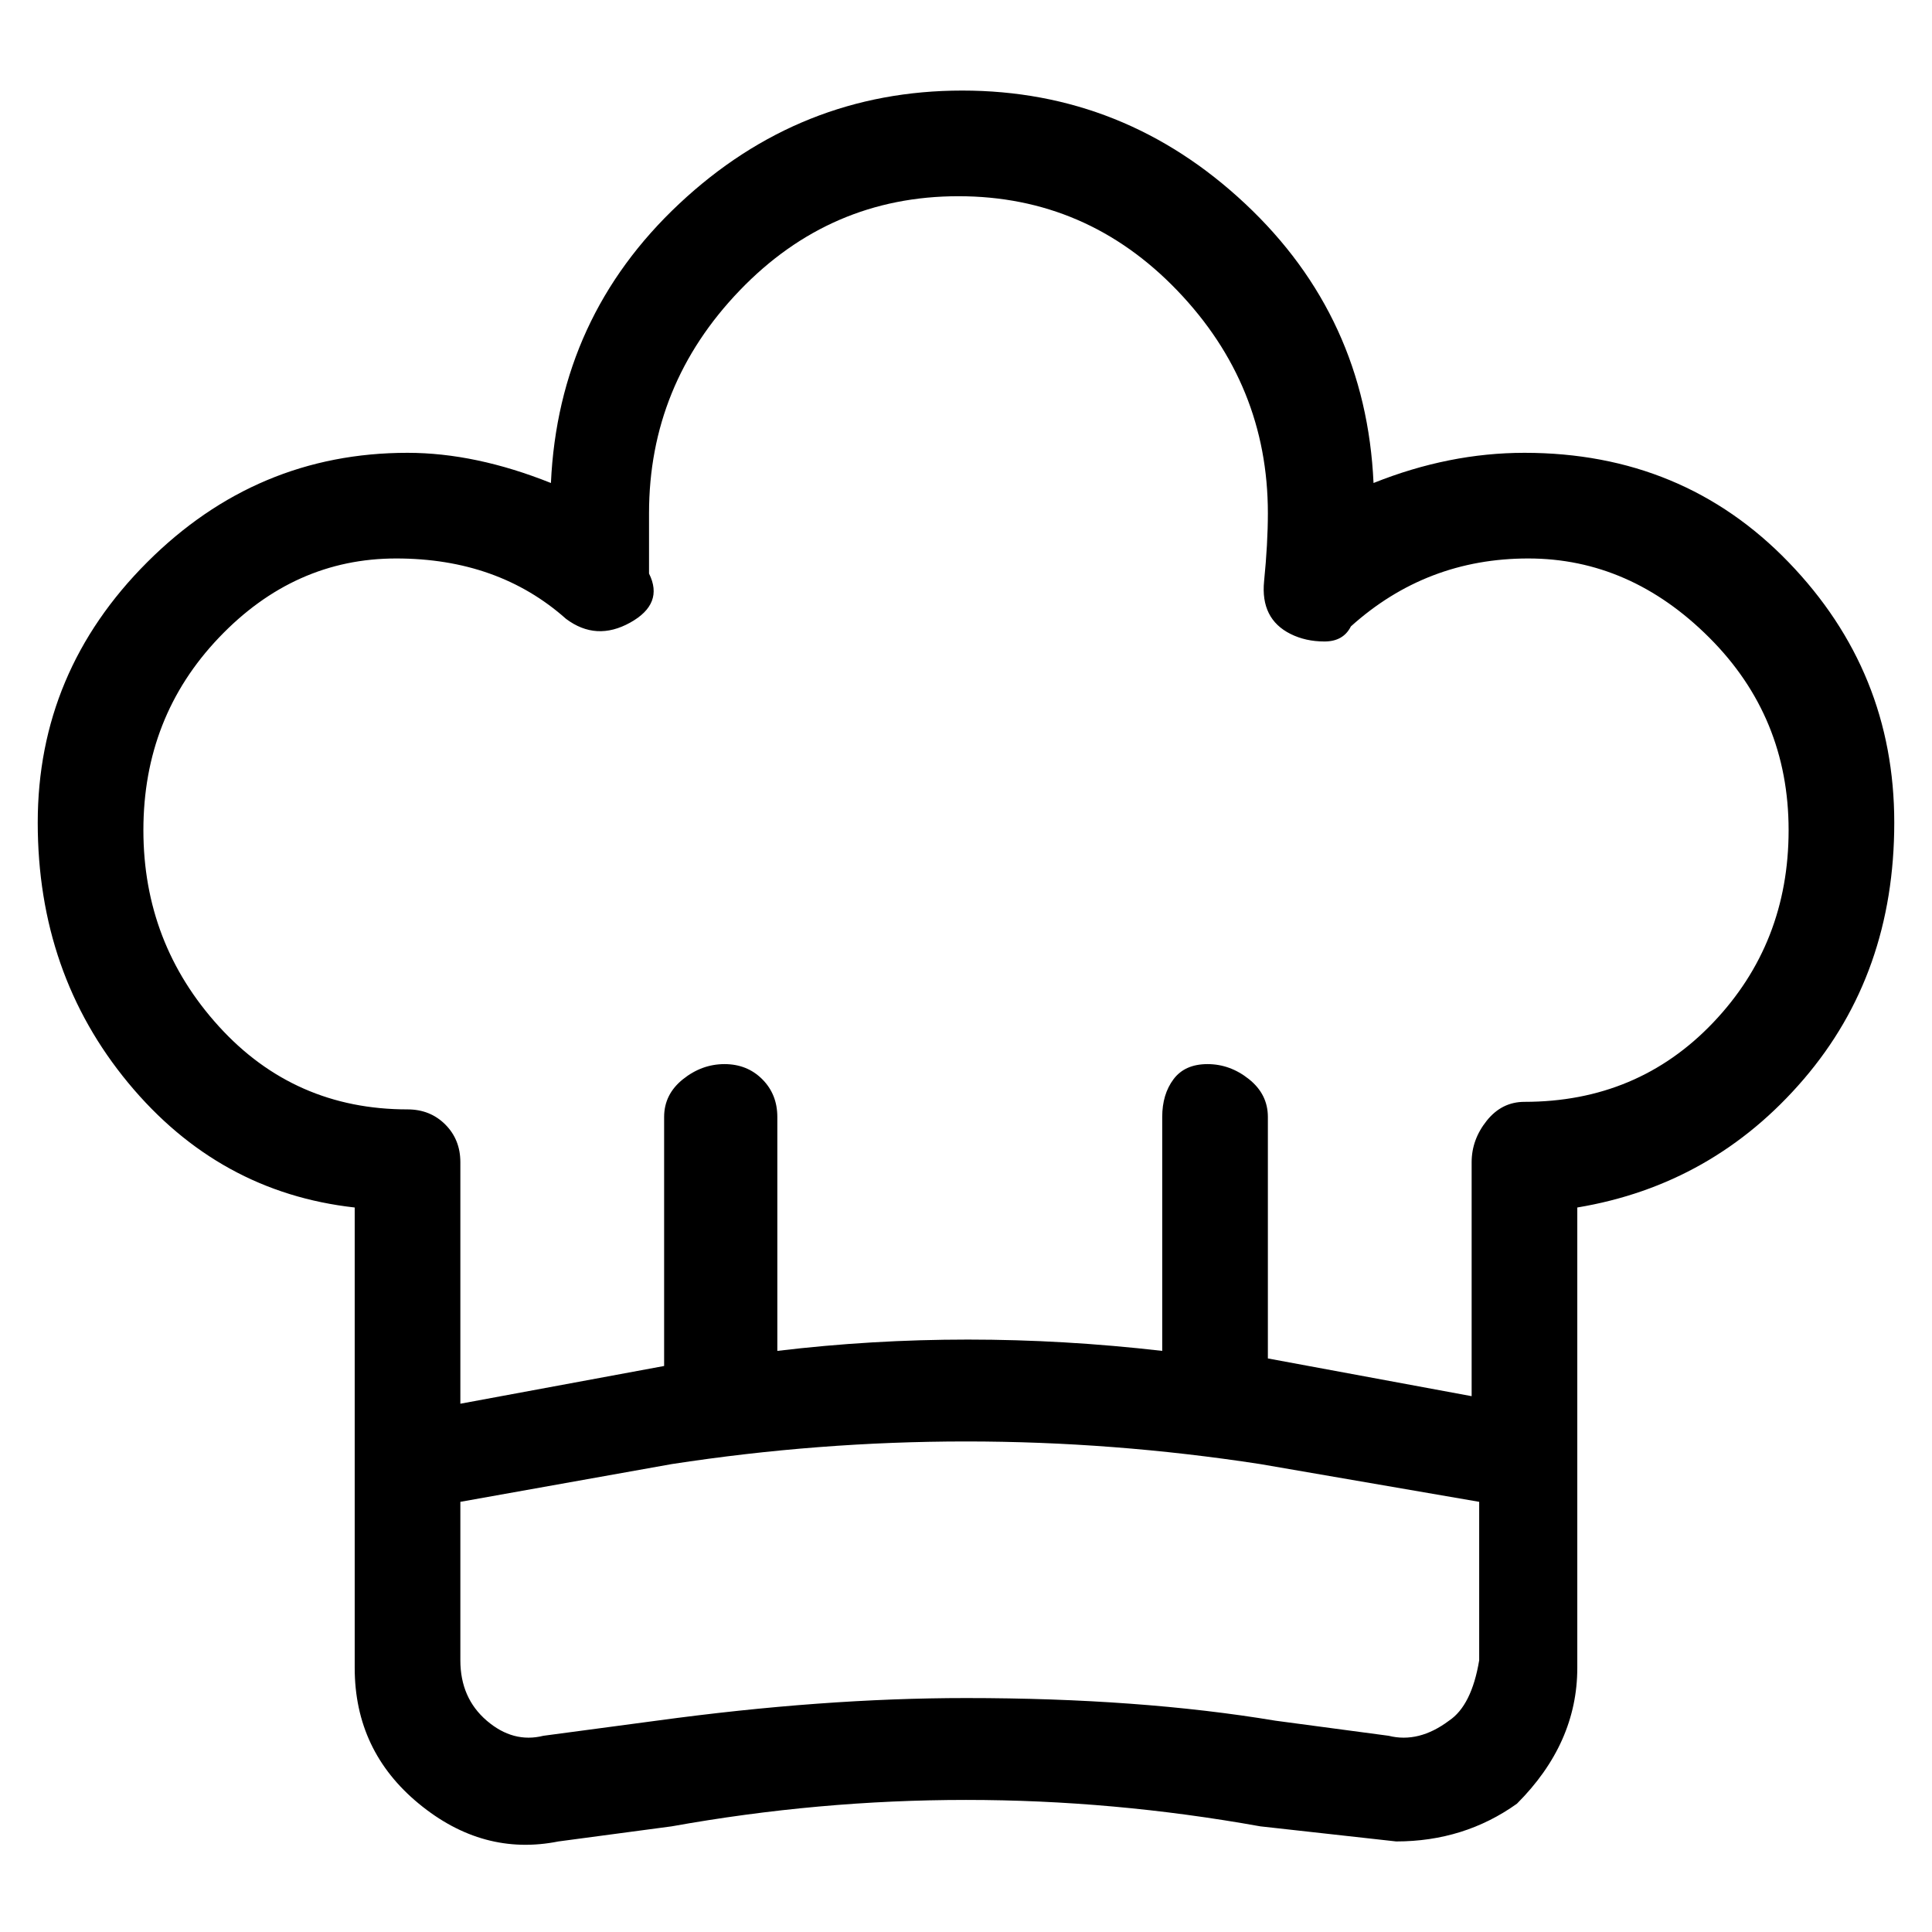 <svg viewBox="0 0 256 256" xmlns="http://www.w3.org/2000/svg">
  <path transform="scale(1, -1) translate(0, -256)" fill="currentColor" d="M202 196q-10 0 -20 -4q-1 22 -17 37t-37.5 15t-37.5 -15t-17 -37q-10 4 -19 4q-20 0 -34.5 -14.5t-14.5 -34.5t12 -34.5t30 -16.5v-61q0 -11 8.5 -18t18.5 -5l15 2q39 7 78 0l18 -2q9 0 16 5q4 4 6 8.5t2 9.5v61q18 3 30 17t12 34t-14 34.5t-35 14.5zM192 28q-4 -3 -8 -2 l-15 2q-18 3 -41 3q-19 0 -41 -3l-15 -2q-4 -1 -7.5 2t-3.5 8v21l28 5q39 6 78 0l29 -5v-21q-1 -6 -4 -8zM202 110q-3 0 -5 -2.5t-2 -5.5v-31l-27 5v32q0 3 -2.5 5t-5.5 2t-4.5 -2t-1.5 -5v-31q-26 3 -51 0v31q0 3 -2 5t-5 2t-5.5 -2t-2.5 -5v-33l-27 -5v32q0 3 -2 5t-5 2 q-15 0 -25 11t-10 26t10 25.5t23.5 10.5t22.5 -8q4 -3 8.5 -0.5t2.5 6.5v8q0 17 12 29.5t29 12.5t29 -12.5t12 -29.5q0 -4 -0.5 -9t3.5 -7q2 -1 4.5 -1t3.5 2q10 9 23.5 9t24 -10.5t10.5 -25.5t-10 -25.5t-25 -10.5z" />
</svg>